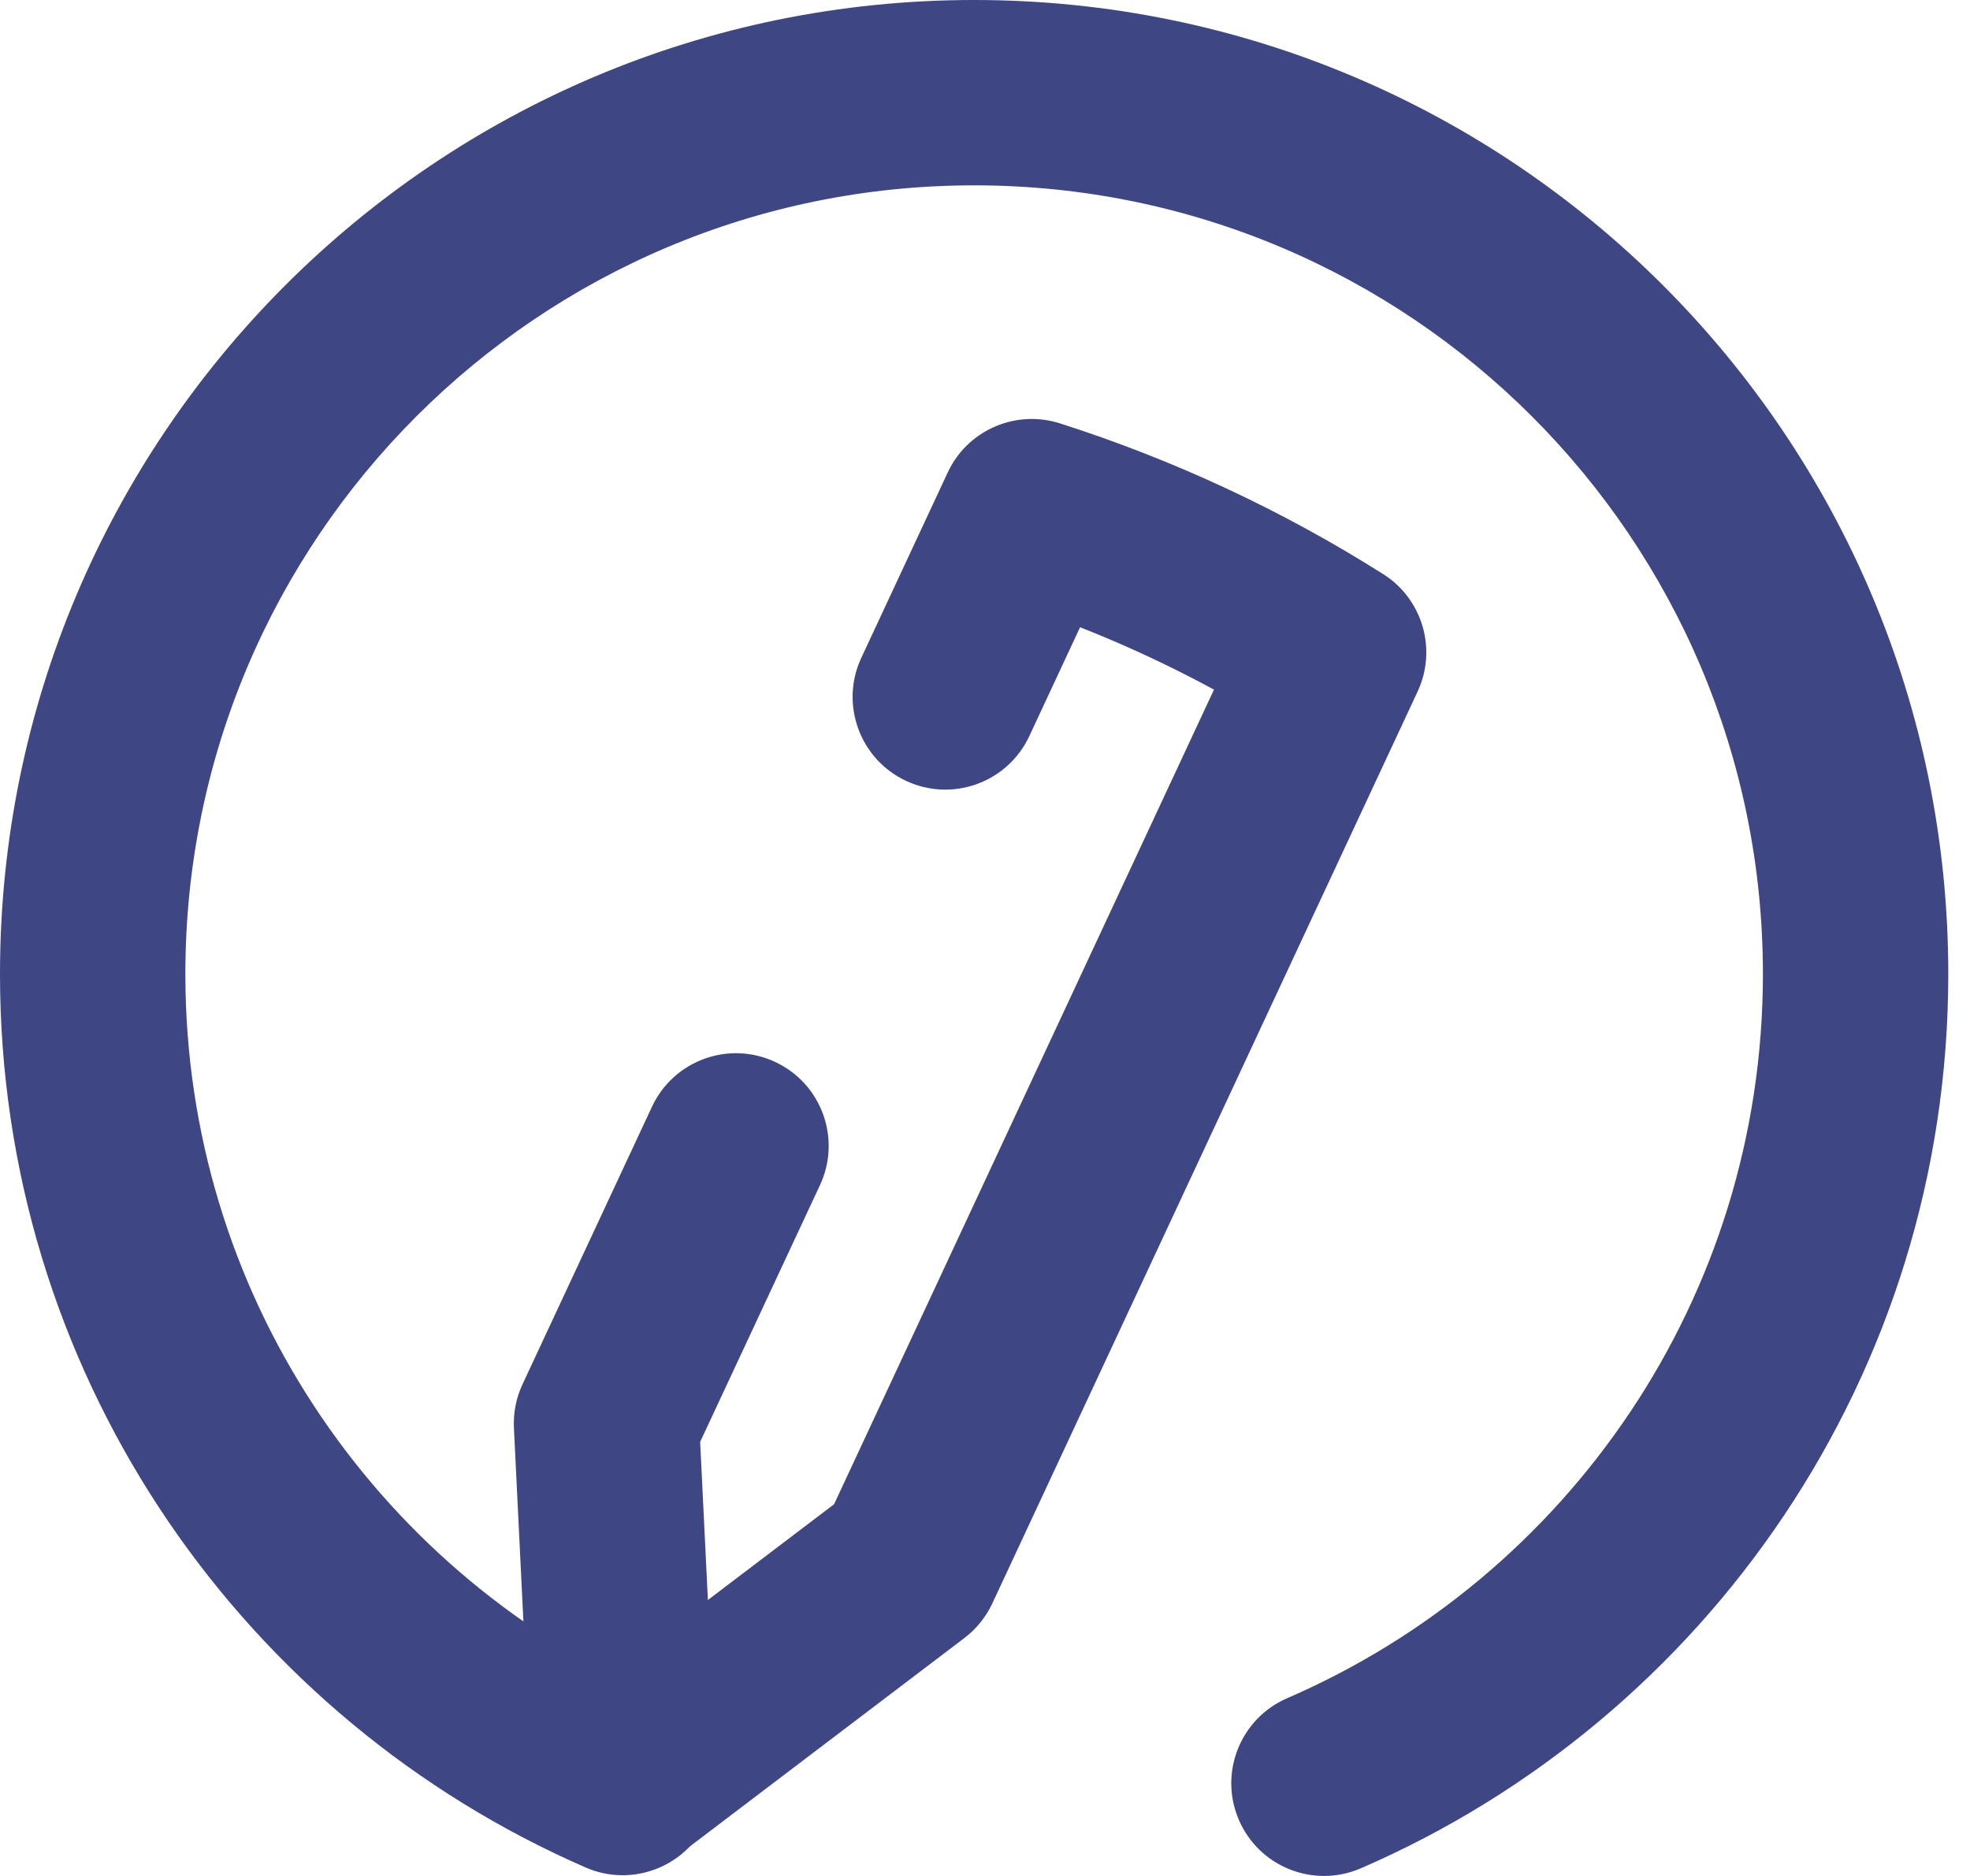<svg width="42" height="40" viewBox="0 0 42 40" fill="none" xmlns="http://www.w3.org/2000/svg">
<path d="M20.246 9.992C20.689 9.146 21.679 8.735 22.597 9.027C25.019 9.801 27.337 10.88 29.488 12.241L29.566 12.292C30.348 12.839 30.63 13.873 30.223 14.746L21.157 34.187C21.021 34.478 20.817 34.731 20.561 34.926L14.498 39.529C13.629 40.188 12.389 40.019 11.729 39.15C11.069 38.281 11.239 37.041 12.108 36.381L17.782 32.074L25.882 14.704C24.958 14.204 24.005 13.759 23.027 13.374L21.945 15.695L21.899 15.787C21.41 16.71 20.277 17.098 19.319 16.651C18.33 16.19 17.902 15.015 18.363 14.026L20.205 10.075L20.246 9.992Z" fill="#3E4784"/>
<path d="M13.9 23.598C14.362 22.609 15.537 22.181 16.526 22.643C17.515 23.104 17.943 24.28 17.482 25.269L14.927 30.745L15.276 37.86L15.279 37.962C15.277 39.007 14.456 39.879 13.4 39.93C12.344 39.982 11.441 39.195 11.337 38.155L11.329 38.053L10.957 30.45C10.941 30.129 11.003 29.809 11.139 29.518L13.9 23.598Z" fill="#3E4784"/>
<path d="M37.585 20.768C37.585 11.481 30.056 3.952 20.768 3.952C11.481 3.952 3.952 11.481 3.952 20.768C3.952 27.563 7.98 33.419 13.786 36.073L14.064 36.197L14.156 36.239C15.092 36.705 15.509 37.828 15.087 38.797C14.665 39.766 13.559 40.226 12.581 39.858L12.487 39.82L12.145 39.667C4.982 36.393 0 29.166 0 20.768C5.36387e-07 9.298 9.298 0 20.768 0C32.238 2.189e-07 41.537 9.298 41.537 20.768C41.537 29.313 36.376 36.649 29.012 39.837C28.01 40.27 26.847 39.81 26.414 38.808C25.98 37.807 26.44 36.644 27.442 36.21C33.412 33.626 37.585 27.682 37.585 20.768Z" fill="#3E4784"/>
</svg>
